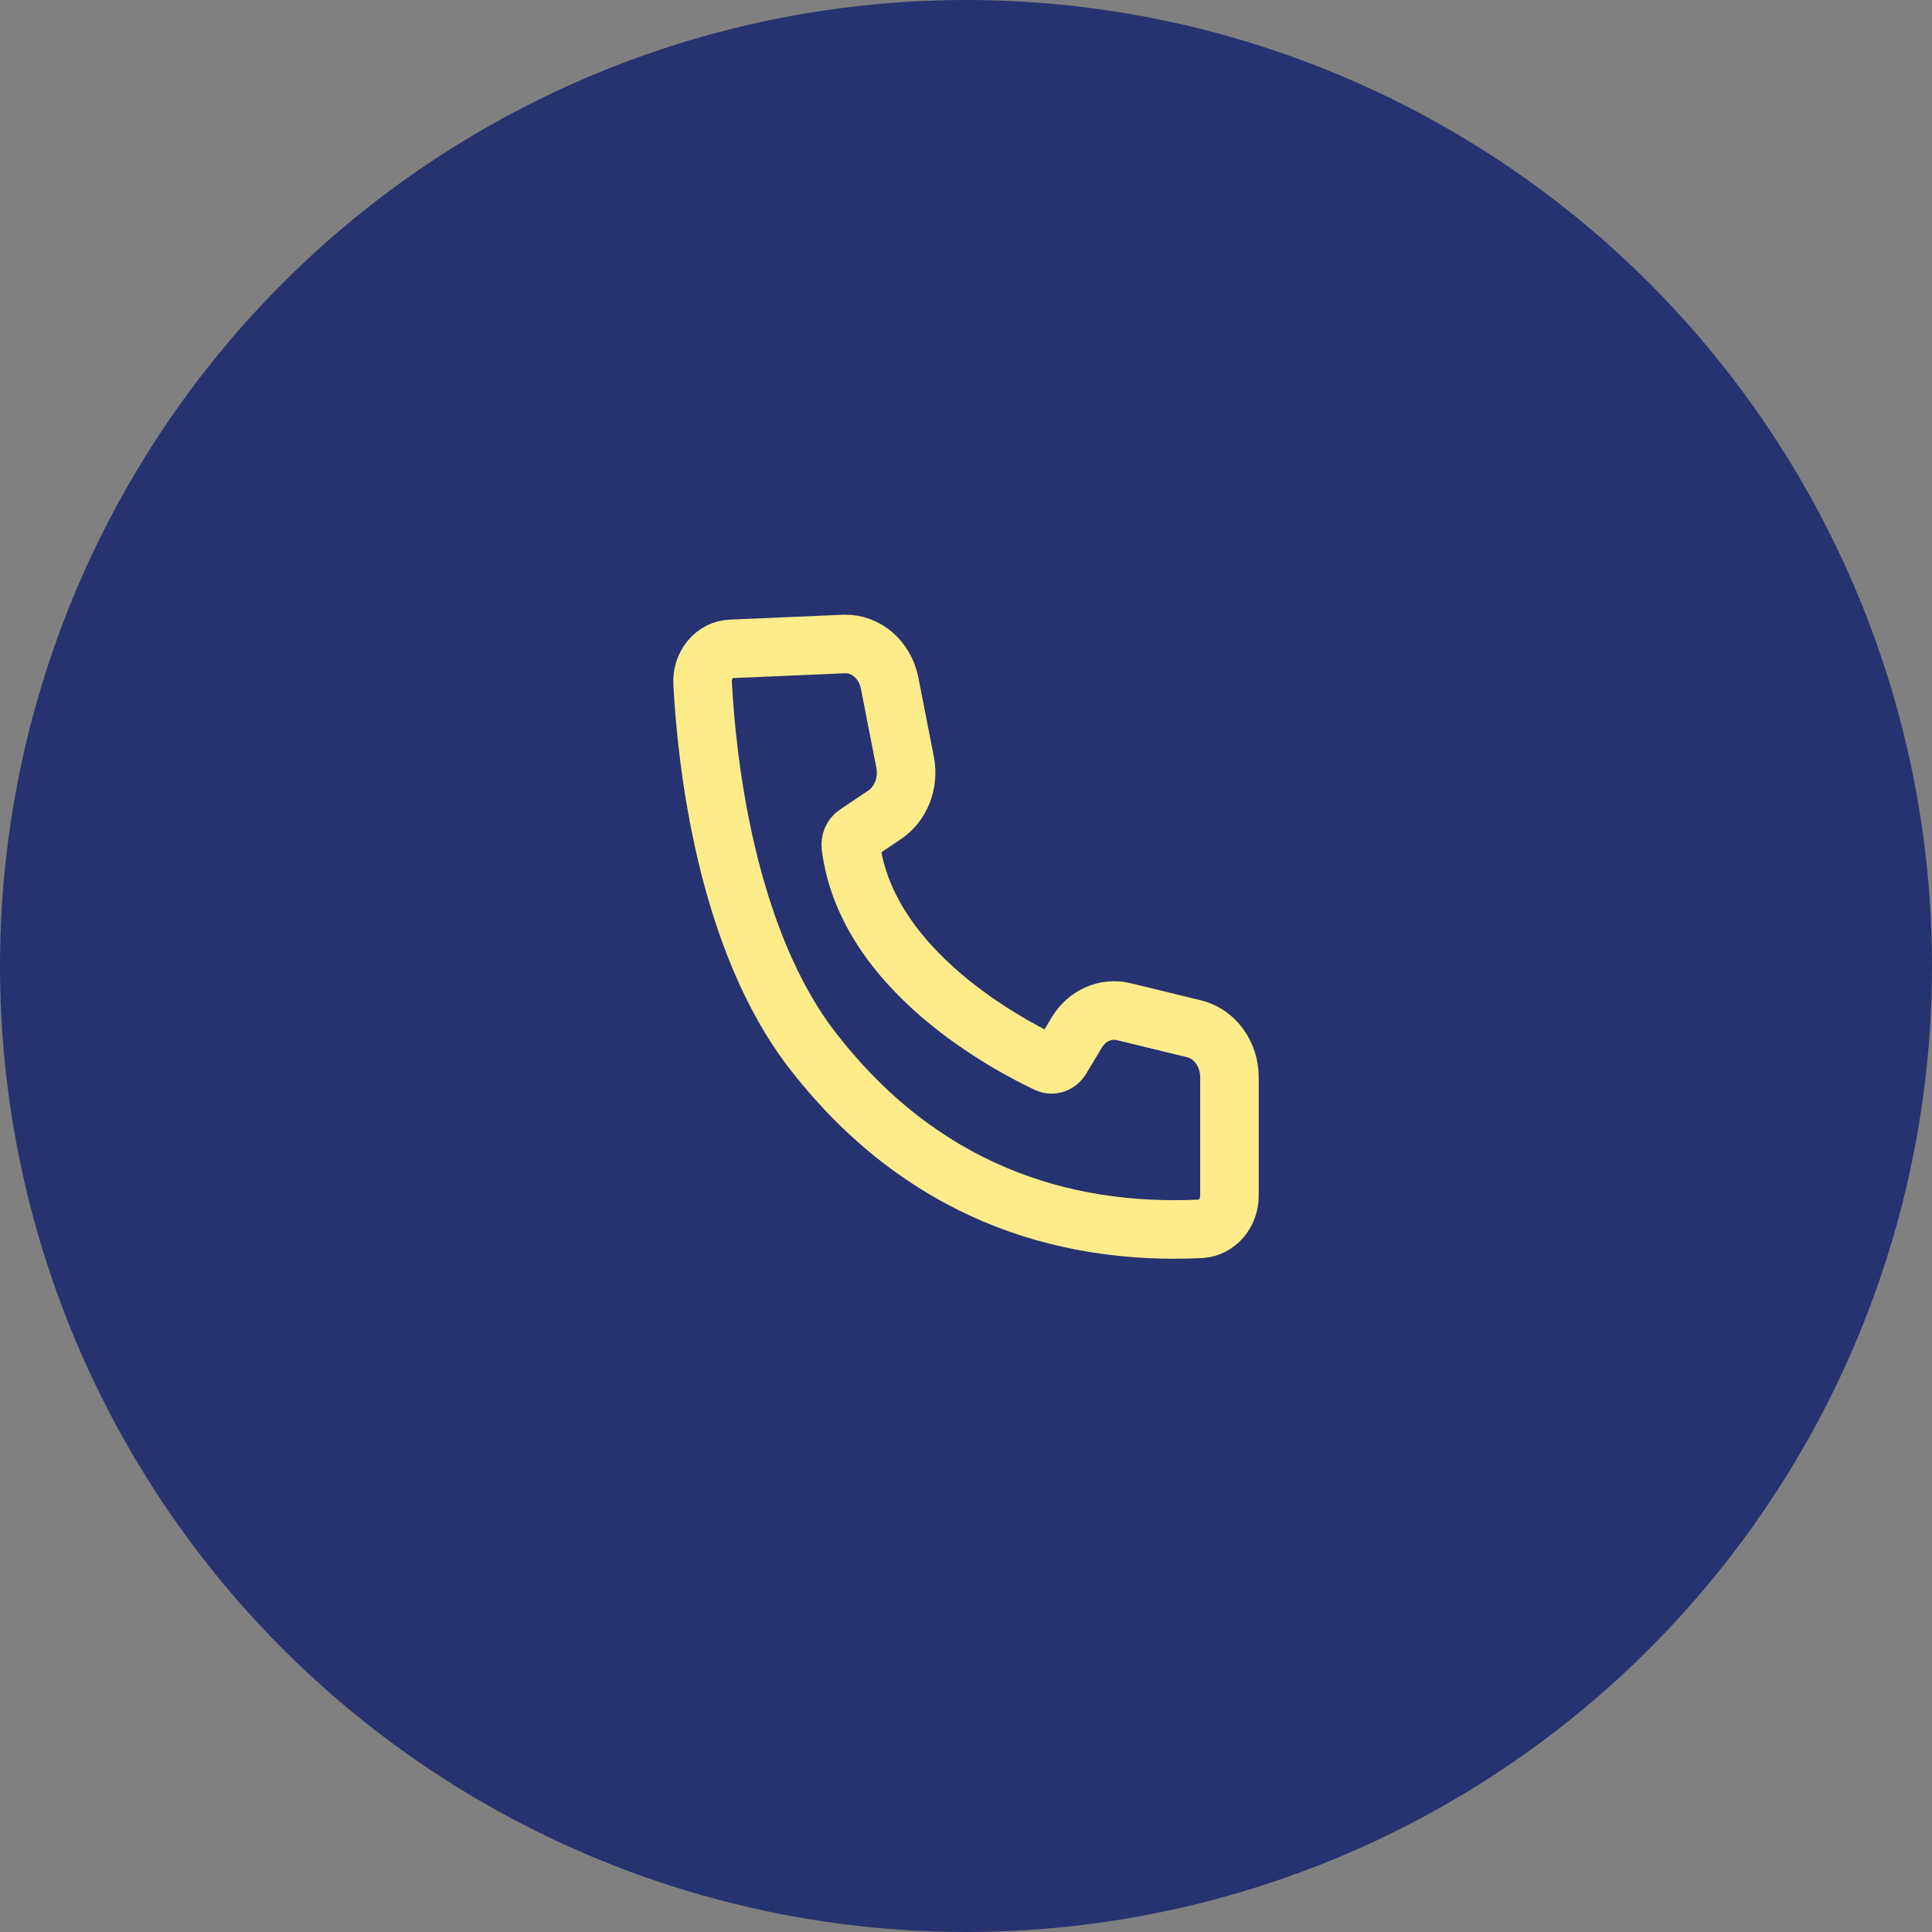 <svg width="33" height="33" viewBox="0 0 33 33" fill="none" xmlns="http://www.w3.org/2000/svg">
<rect x="0" y="0" width="33" height="33" fill="#808080" stroke="none"/>
<circle cx="16.5" cy="16.5" r="16" fill="#273270" stroke="#273270"/>
<path d="M12.487 11.083C12.42 11.085 12.354 11.102 12.292 11.134C12.231 11.165 12.176 11.209 12.131 11.264C12.086 11.319 12.051 11.383 12.028 11.453C12.006 11.523 11.997 11.597 12.001 11.671C12.068 12.942 12.385 16.042 13.903 17.975C15.72 20.305 18.087 21.107 20.516 20.989C20.646 20.98 20.768 20.917 20.858 20.813C20.948 20.709 20.999 20.571 21 20.428V18.393C20.998 18.203 20.939 18.019 20.831 17.871C20.724 17.723 20.574 17.618 20.406 17.575L19.19 17.279C19.04 17.243 18.883 17.259 18.741 17.322C18.598 17.386 18.476 17.496 18.391 17.637L18.122 18.086C18.097 18.127 18.06 18.157 18.018 18.171C17.975 18.186 17.929 18.183 17.888 18.164C17.269 17.87 14.804 16.599 14.533 14.456C14.528 14.415 14.534 14.373 14.55 14.335C14.567 14.297 14.593 14.266 14.625 14.244L15.113 13.916C15.247 13.825 15.352 13.69 15.415 13.531C15.477 13.371 15.493 13.195 15.461 13.025L15.194 11.661C15.155 11.47 15.057 11.3 14.917 11.179C14.777 11.059 14.603 10.995 14.425 11L12.487 11.083Z" stroke="#FEEC8A"/>
</svg>
